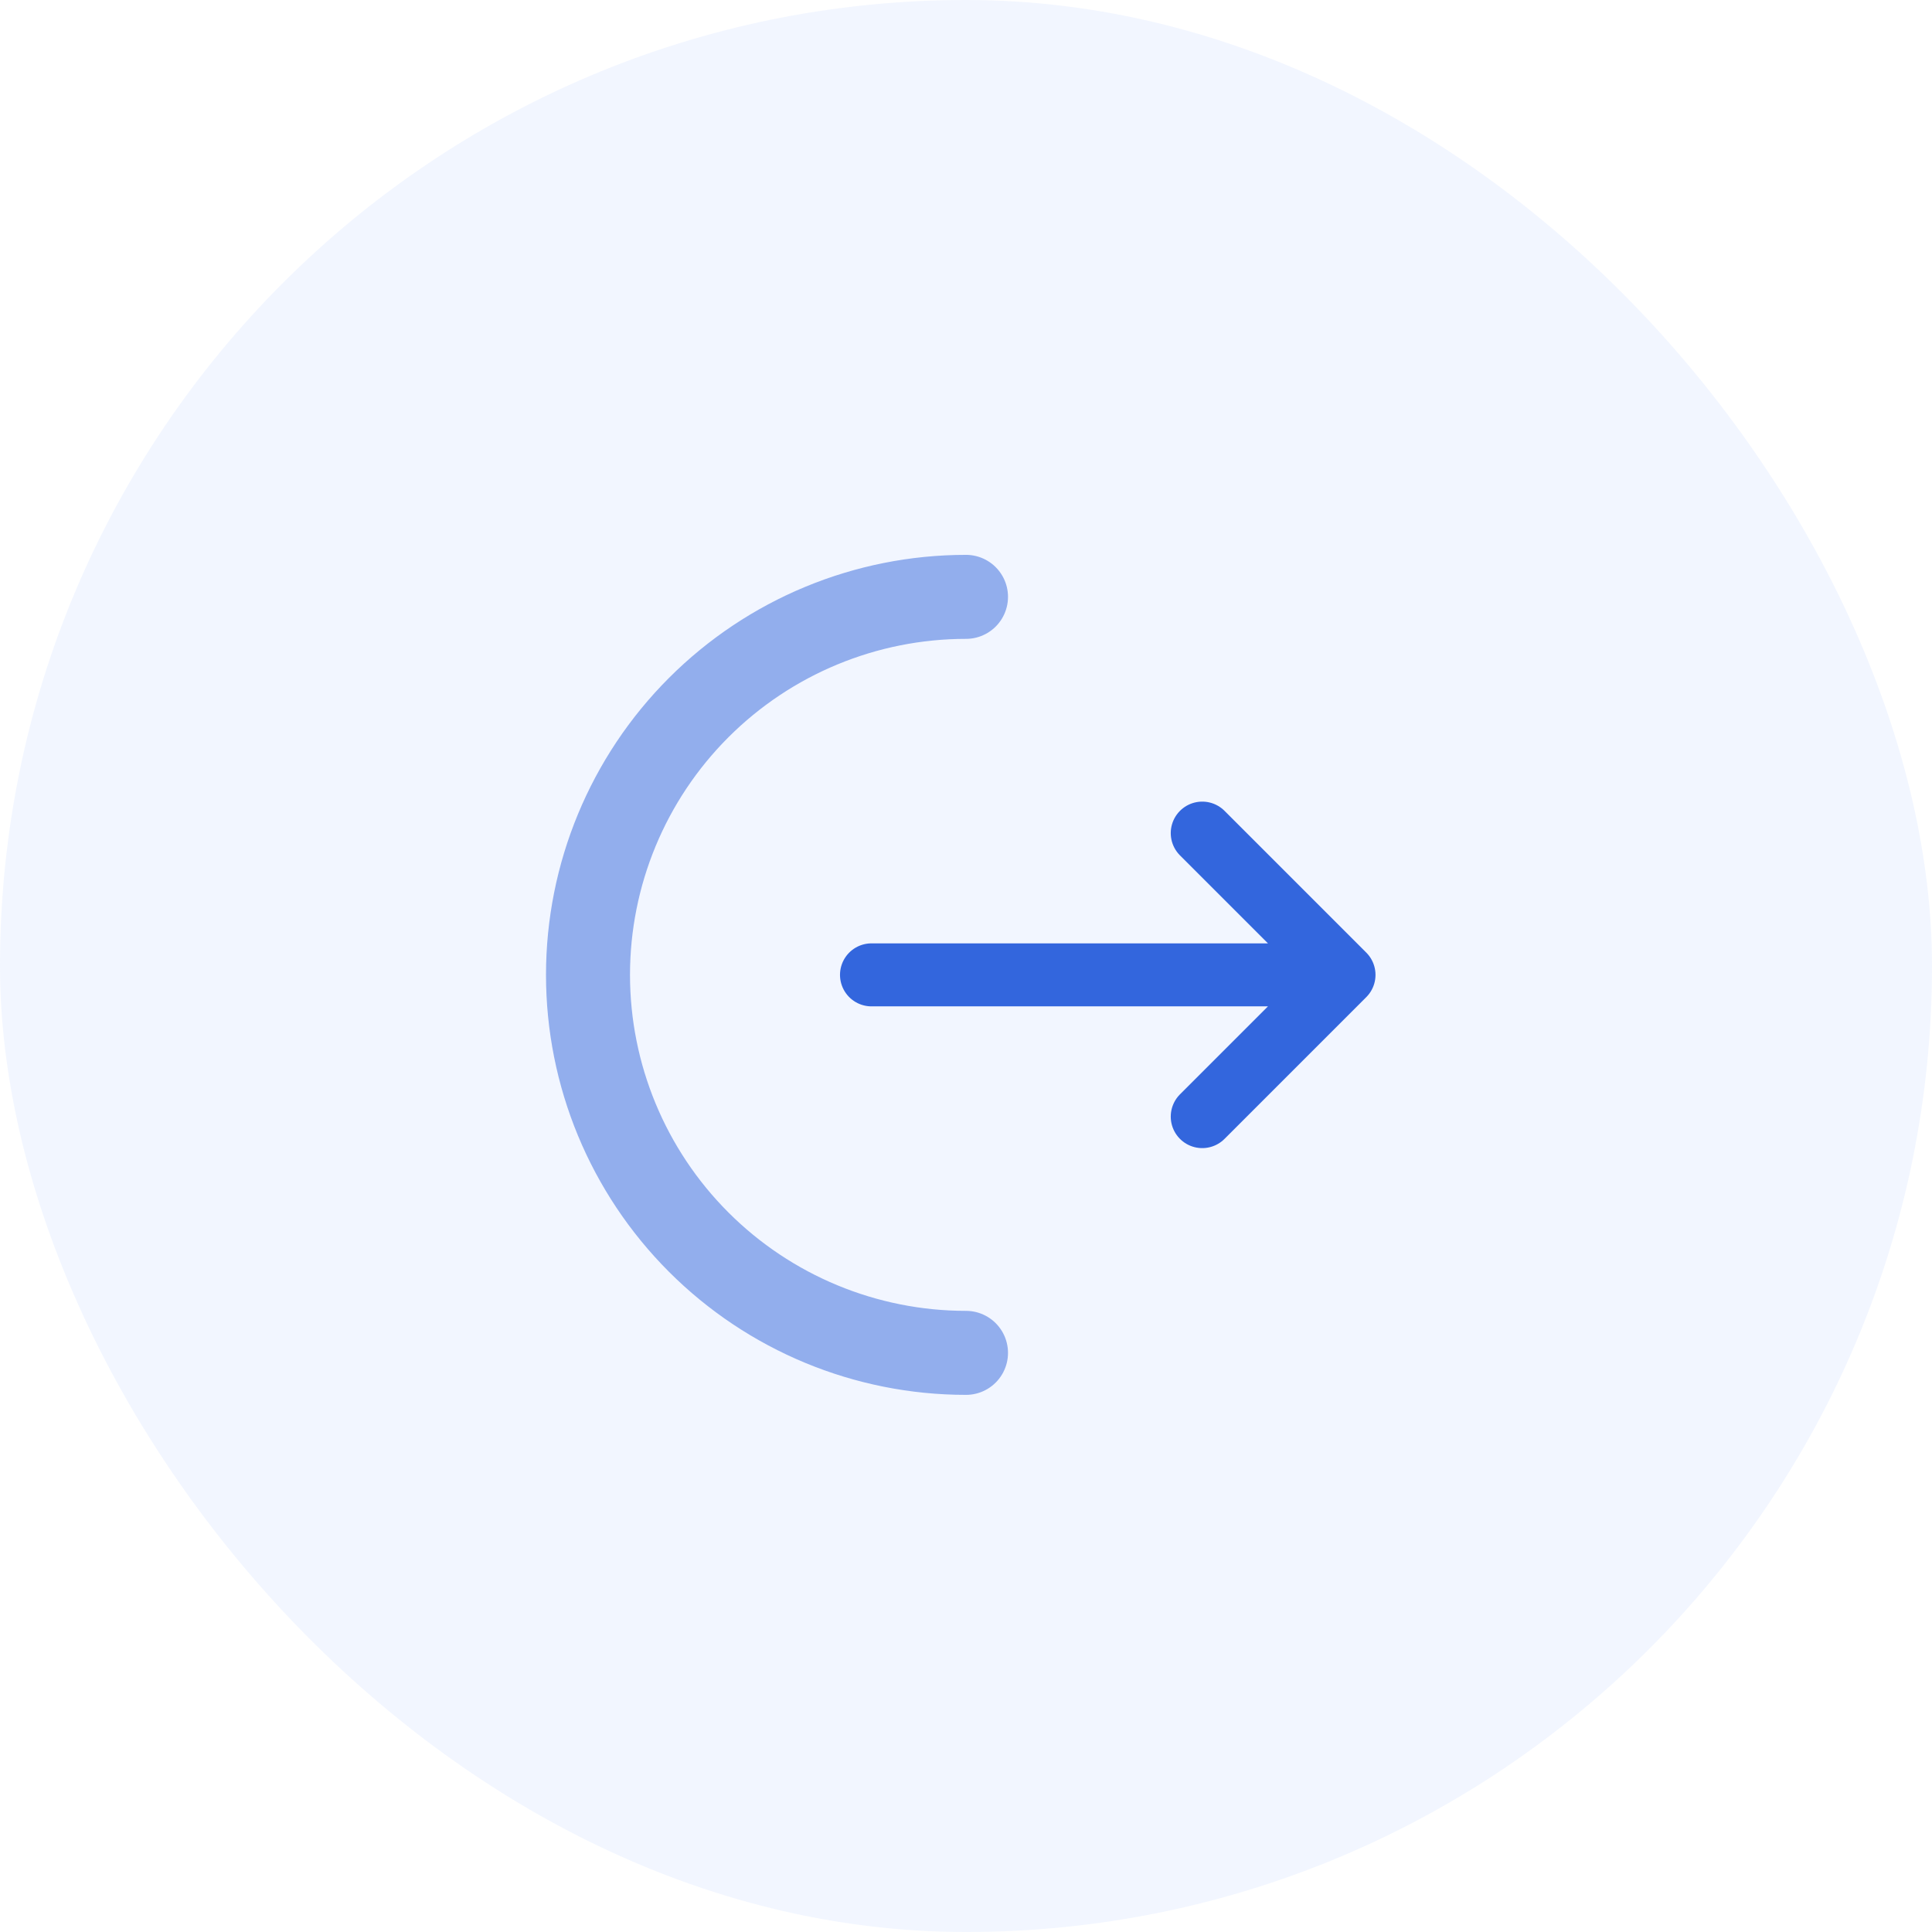 <svg width="46" height="46" viewBox="0 0 46 46" fill="none" xmlns="http://www.w3.org/2000/svg">
<rect opacity="0.1" width="46" height="46" rx="23" fill="#7AA2FF"/>
<path opacity="0.5" d="M23 32.211C20.613 32.211 18.324 31.263 16.636 29.575C14.948 27.887 14 25.598 14 23.211C14 20.824 14.948 18.535 16.636 16.847C18.324 15.159 20.613 14.211 23 14.211" stroke="#3366DD" stroke-width="2" stroke-linecap="round"/>
<path d="M20.75 23.211H32M32 23.211L28.625 19.836M32 23.211L28.625 26.586" stroke="#3366DD" stroke-width="1.5" stroke-linecap="round" stroke-linejoin="round"/>
</svg>
